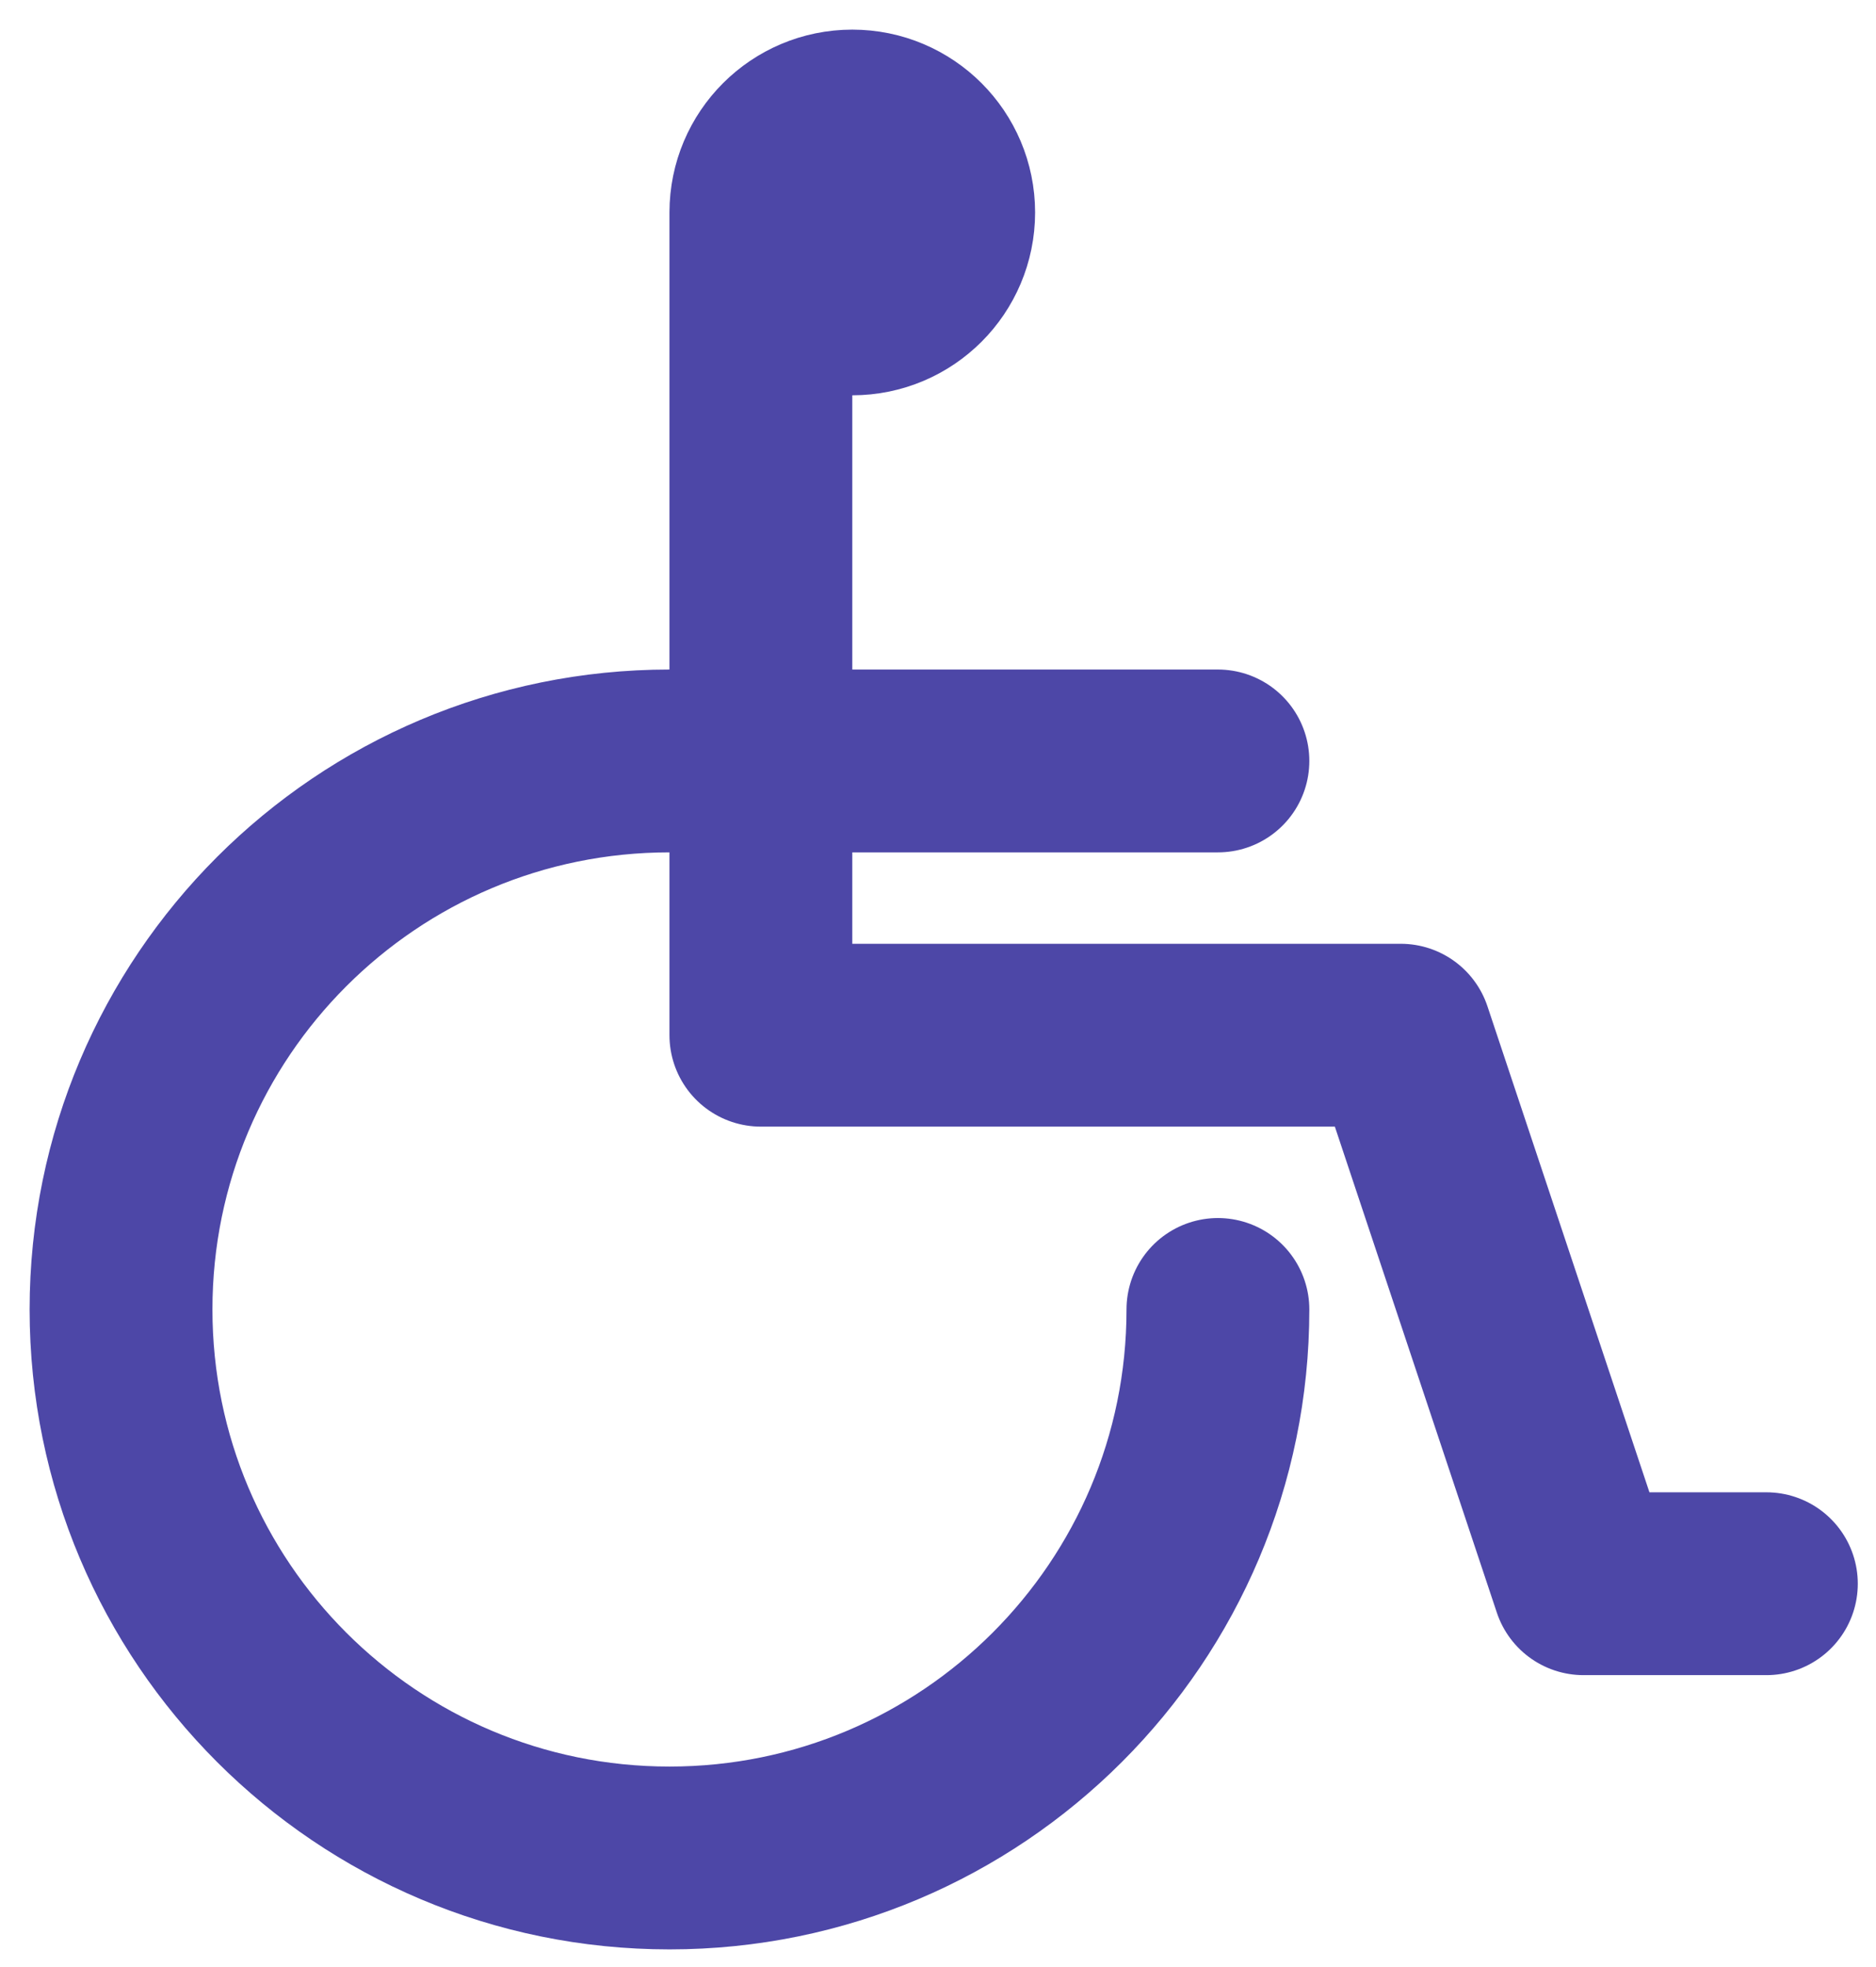 <svg width="62" height="65" viewBox="0 0 62 65" fill="none" xmlns="http://www.w3.org/2000/svg">
<path d="M25.146 7.021V34.209H46.293L52.335 52.335H58.377M25.146 7.021C25.146 5.353 26.499 4 28.168 4C29.836 4 31.188 5.353 31.188 7.021C31.188 8.689 29.836 10.042 28.168 10.042C26.499 10.042 25.146 8.689 25.146 7.021ZM40.251 25.146H22.126C12.115 25.146 4 33.262 4 43.272C4 53.283 12.115 61.398 22.126 61.398C32.136 61.398 40.251 53.283 40.251 43.272" stroke="#4D47A7" stroke-width="6.042" stroke-linecap="round" stroke-linejoin="round"/>
</svg>
